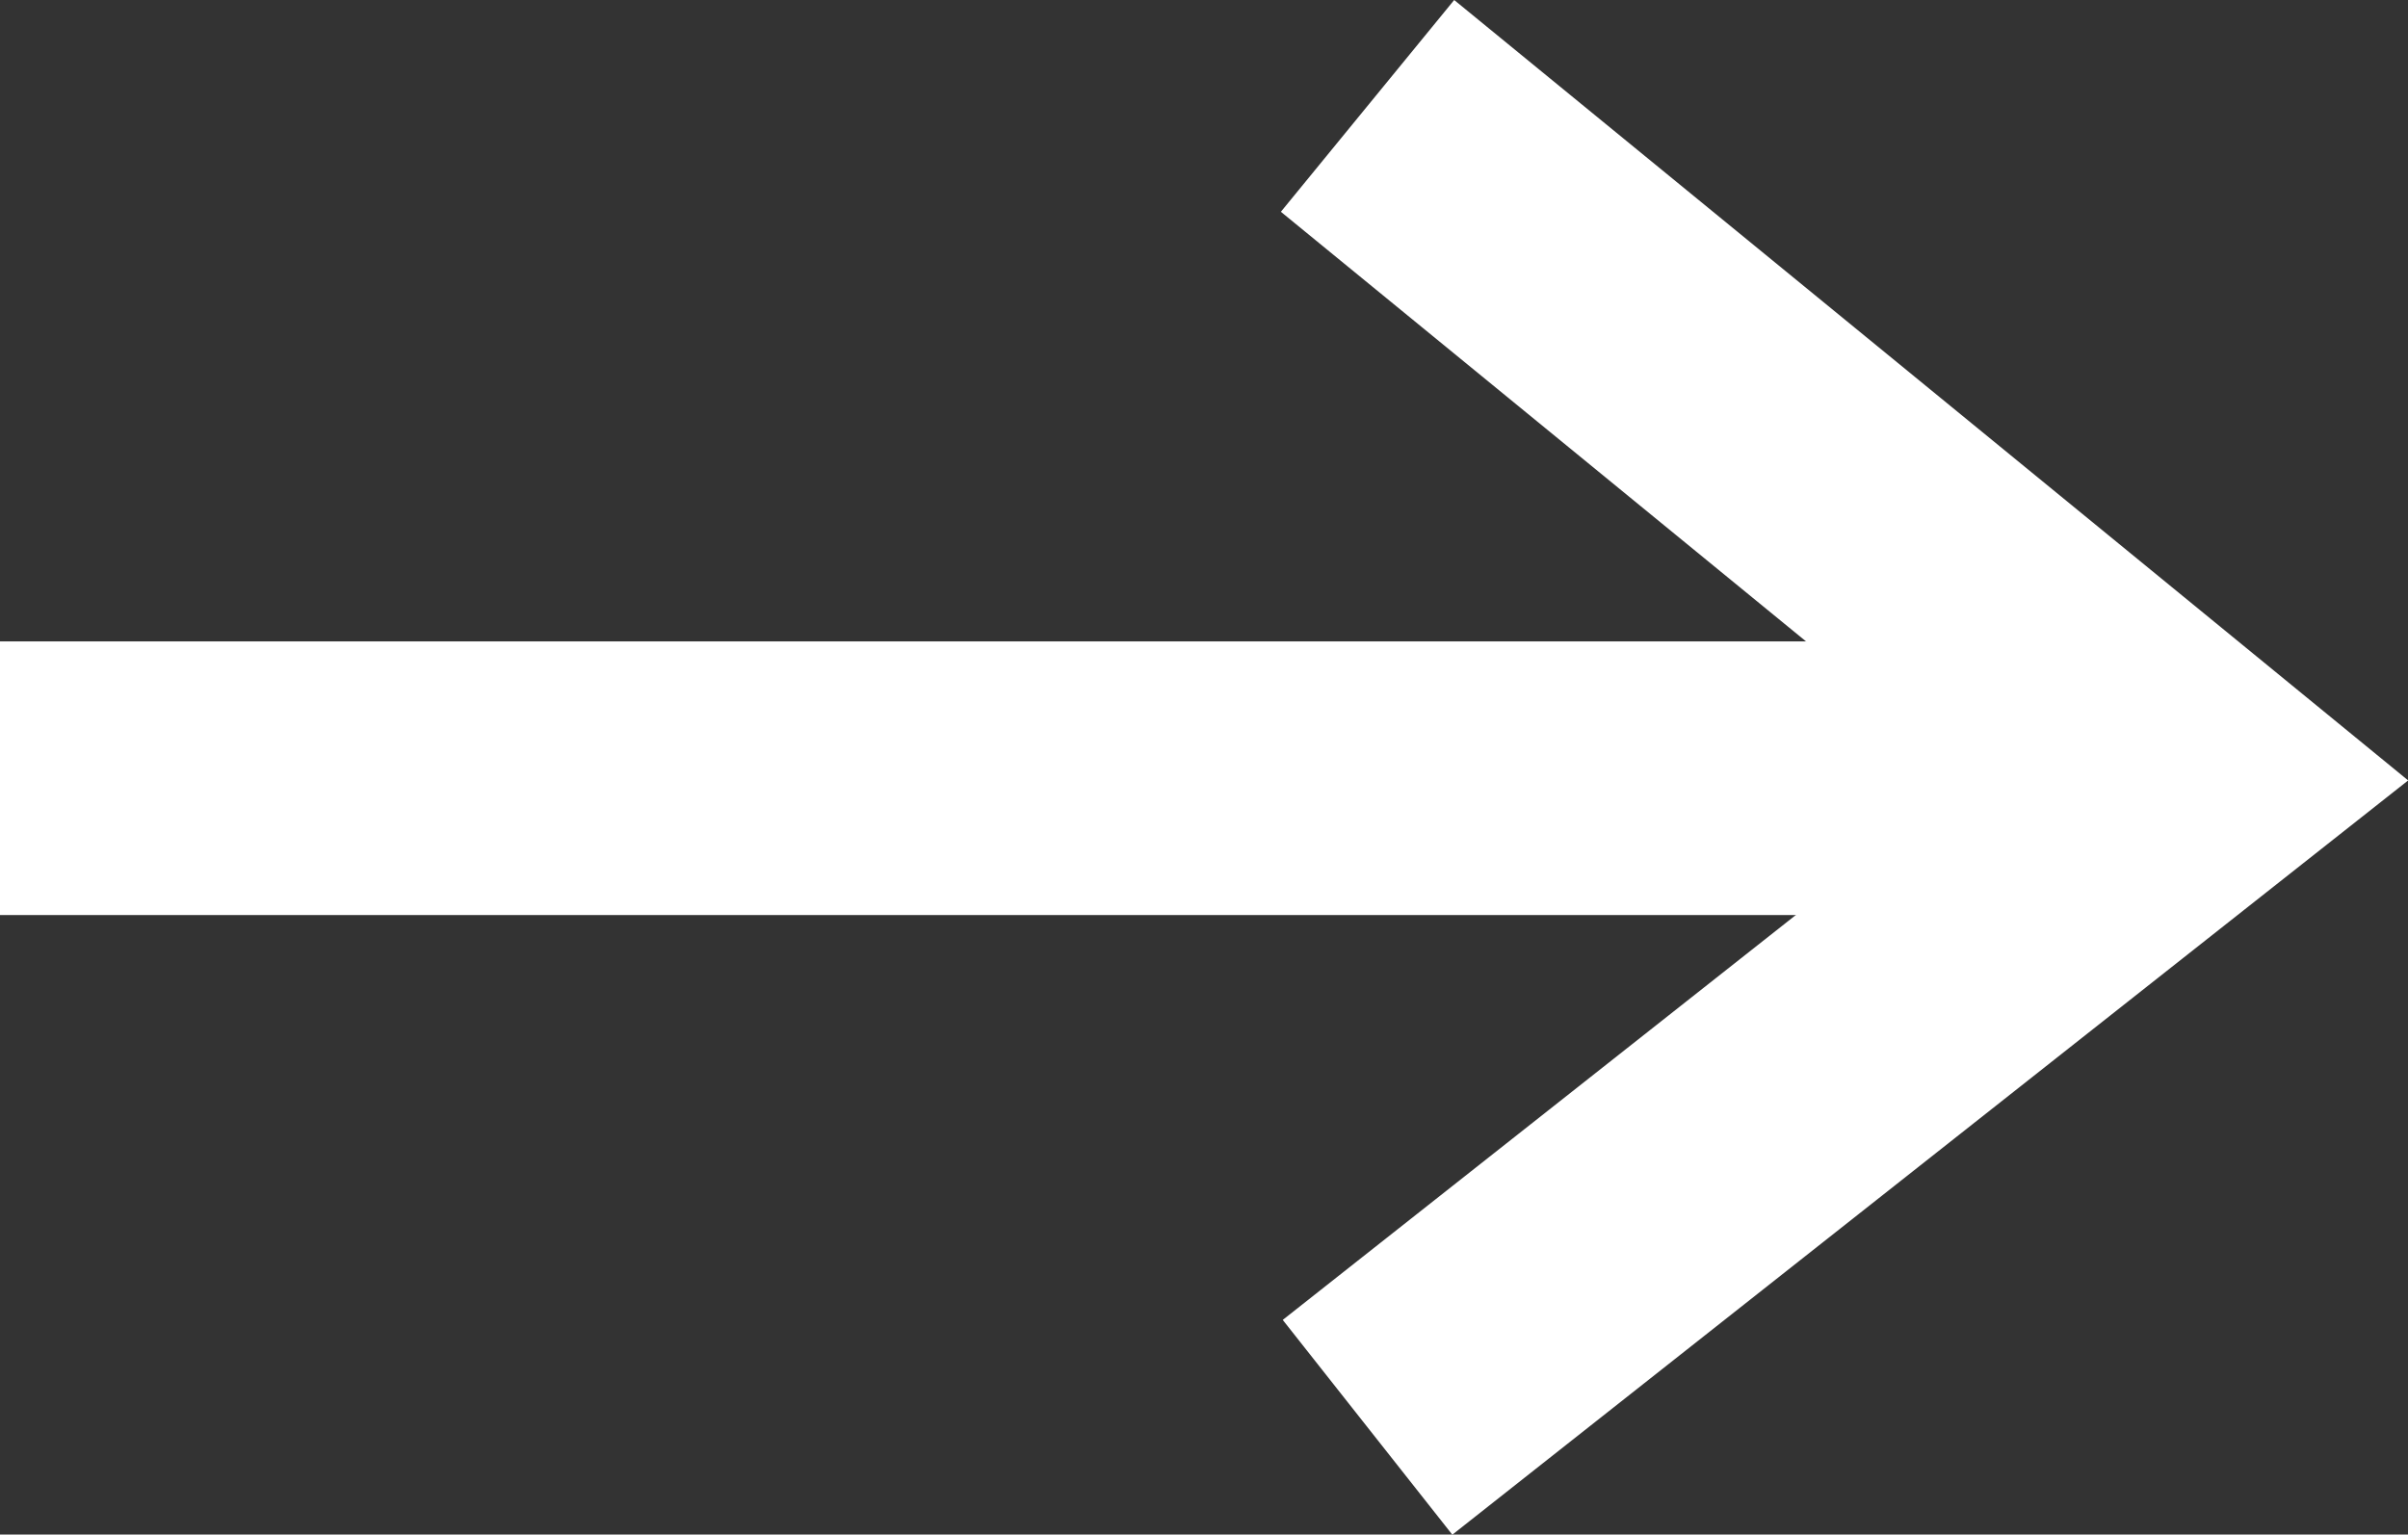 <svg xmlns="http://www.w3.org/2000/svg" width="17.596" height="11.216" viewBox="0 0 17.596 11.216"><rect x="0" y="0" width="17.596" height="11.216" fill="#333333" stroke="none"/><g transform="translate(0 0.774)"><line x2="15.381" transform="translate(0 4.914)" fill="none" stroke="#fff" stroke-width="2"/><path d="M7.116,1.051l6.008,4.916L7.116,10.709" transform="translate(2.877 -1.051)" fill="none" stroke="#fff" stroke-width="2"/></g></svg>